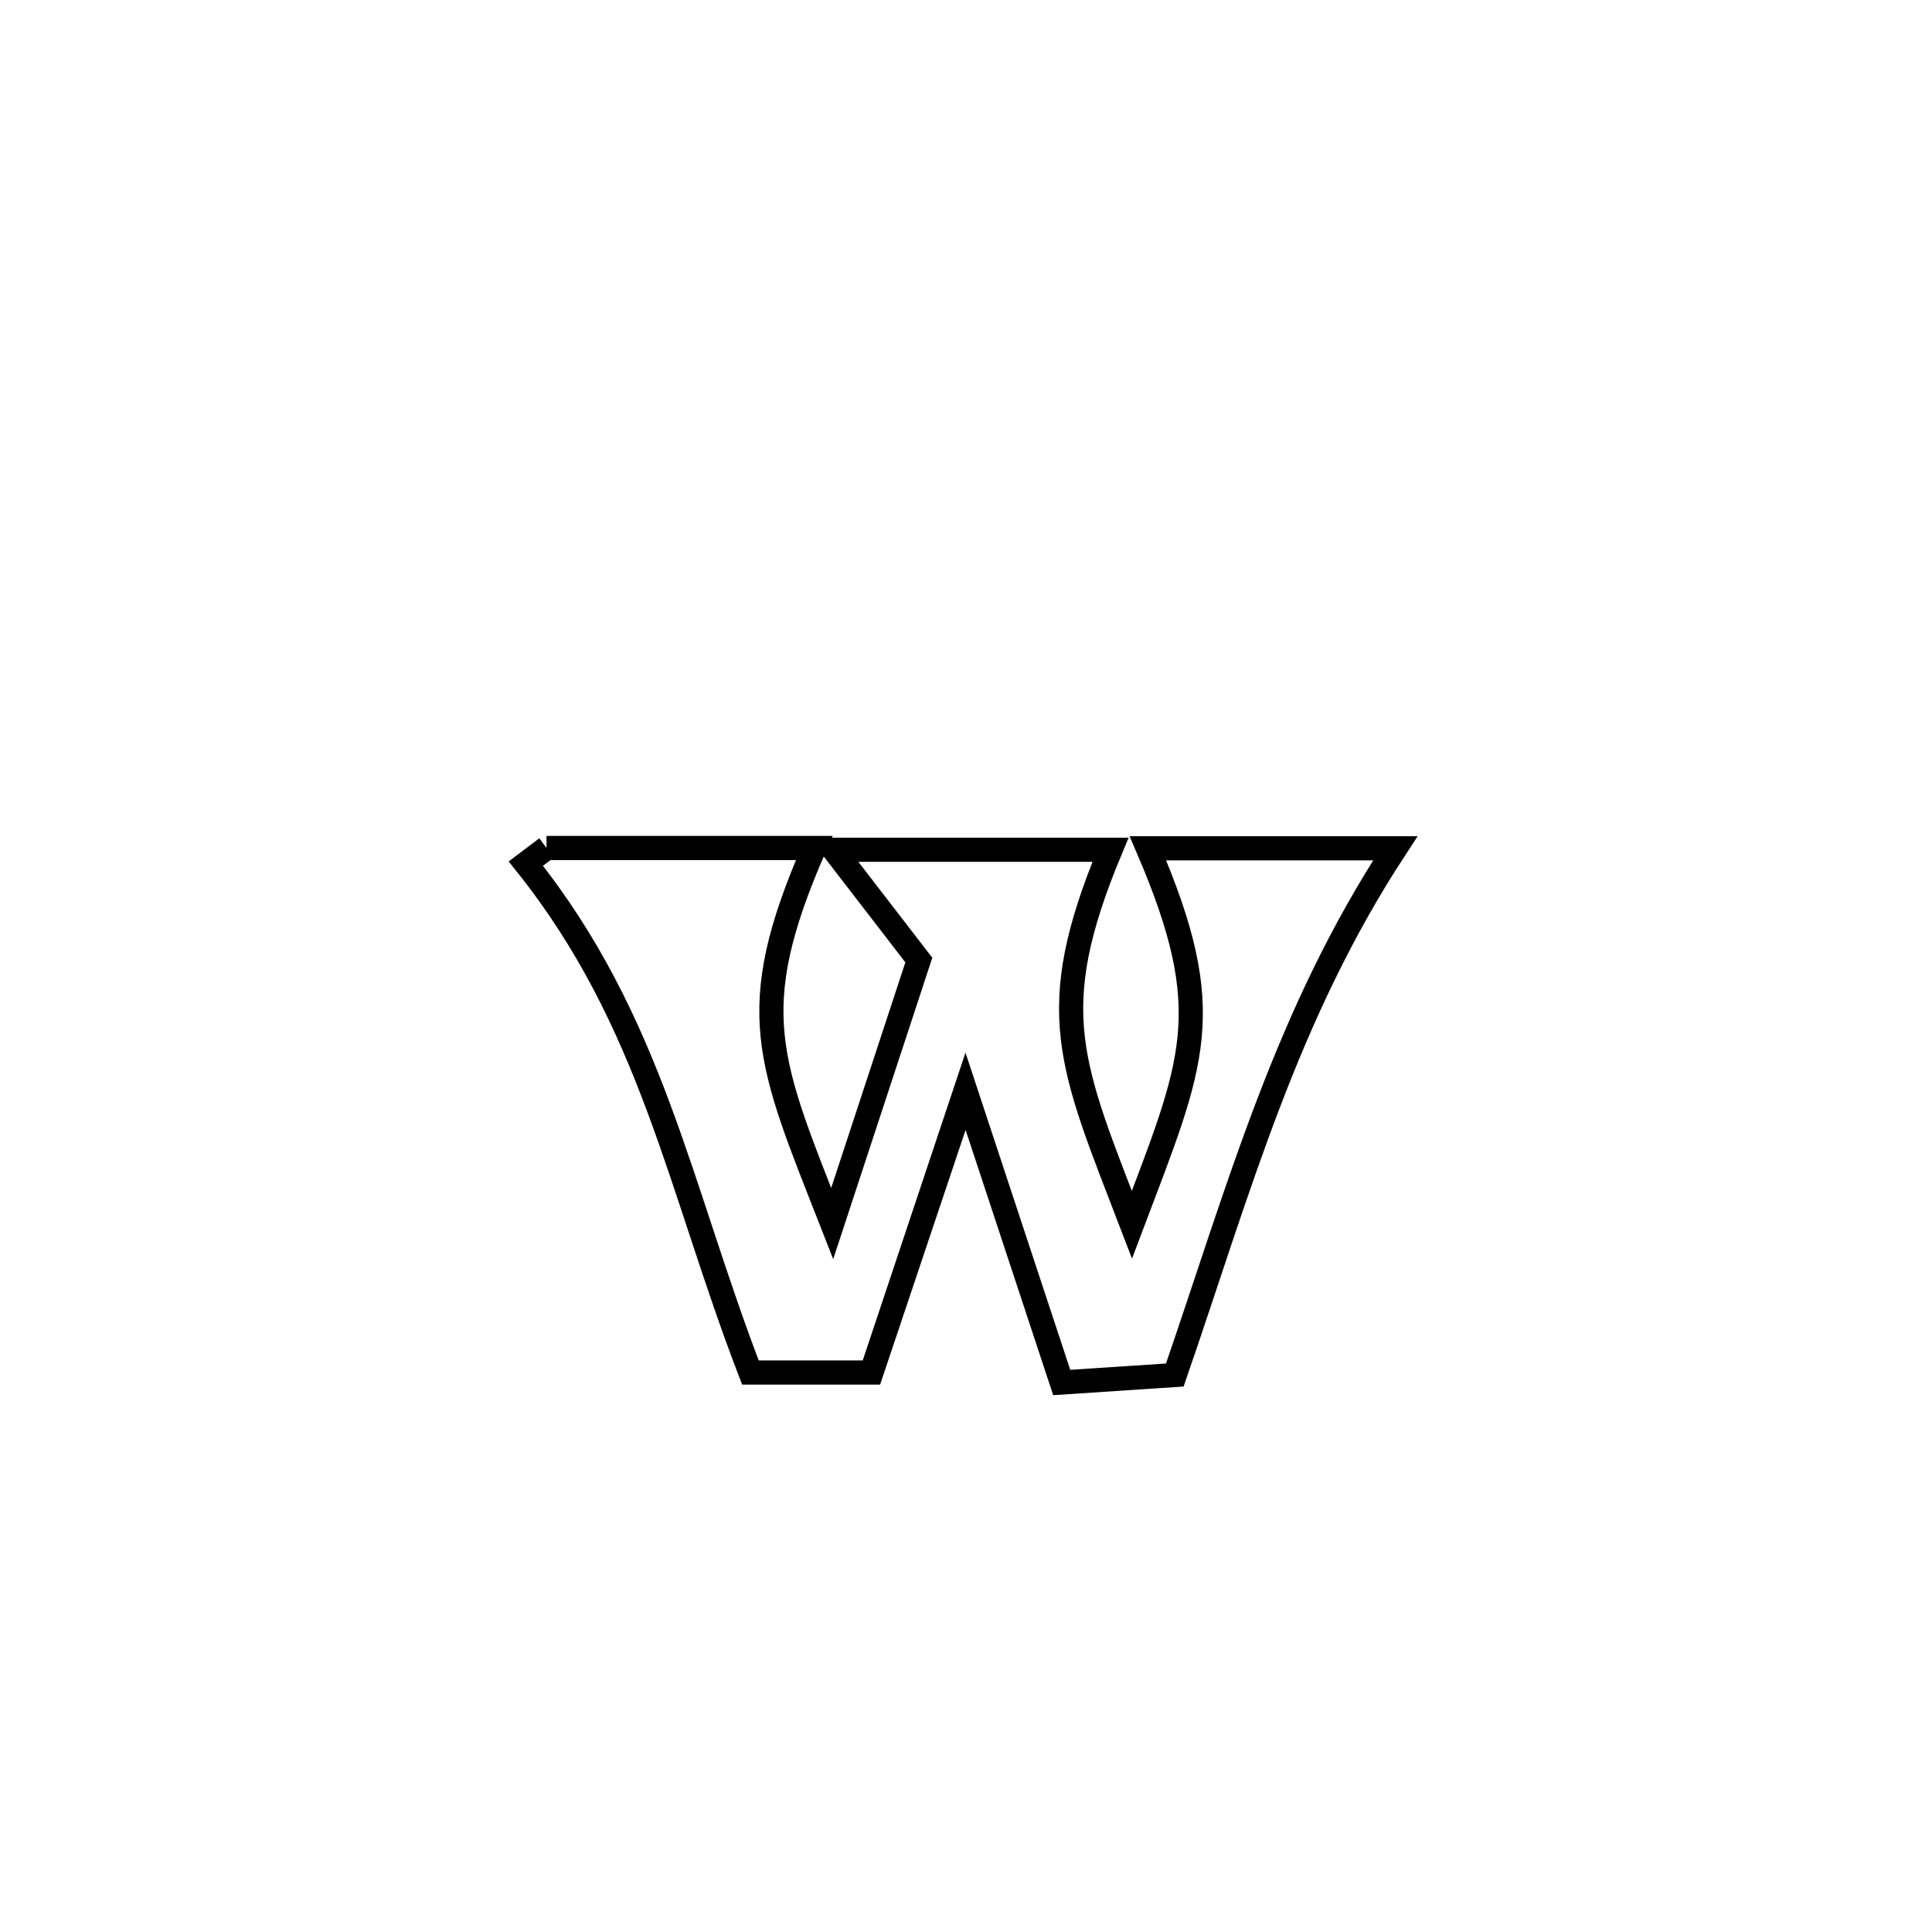 <svg xmlns="http://www.w3.org/2000/svg" viewBox="0.0 0.0 24.0 24.0" height="200px" width="200px"><path fill="none" stroke="black" stroke-width=".3" stroke-opacity="1.0"  filling="0" d="M6.789 10.534 L6.789 10.534 C7.898 10.534 9.006 10.534 10.115 10.534 L10.115 10.534 C9.23 12.562 9.548 13.186 10.338 15.199 L10.338 15.199 C10.697 14.108 11.056 13.017 11.414 11.926 L11.414 11.926 C11.062 11.469 10.71 11.012 10.358 10.556 L10.358 10.556 C11.504 10.556 12.649 10.556 13.795 10.556 L13.795 10.556 C12.956 12.567 13.297 13.224 14.061 15.214 L14.061 15.214 C14.828 13.185 15.139 12.586 14.26 10.538 L14.26 10.538 C14.316 10.538 17.311 10.538 17.333 10.538 L17.333 10.538 C15.974 12.614 15.396 14.754 14.594 17.081 L14.594 17.081 C14.126 17.112 13.657 17.143 13.189 17.174 L13.189 17.174 C12.867 16.201 12.31 14.513 11.996 13.562 L11.996 13.562 C11.988 13.587 10.855 16.96 10.825 17.05 L10.825 17.05 C10.324 17.05 9.823 17.05 9.322 17.05 L9.322 17.05 C8.436 14.75 8.098 12.686 6.532 10.728 L6.532 10.728 C6.618 10.663 6.703 10.598 6.789 10.534 L6.789 10.534"></path></svg>